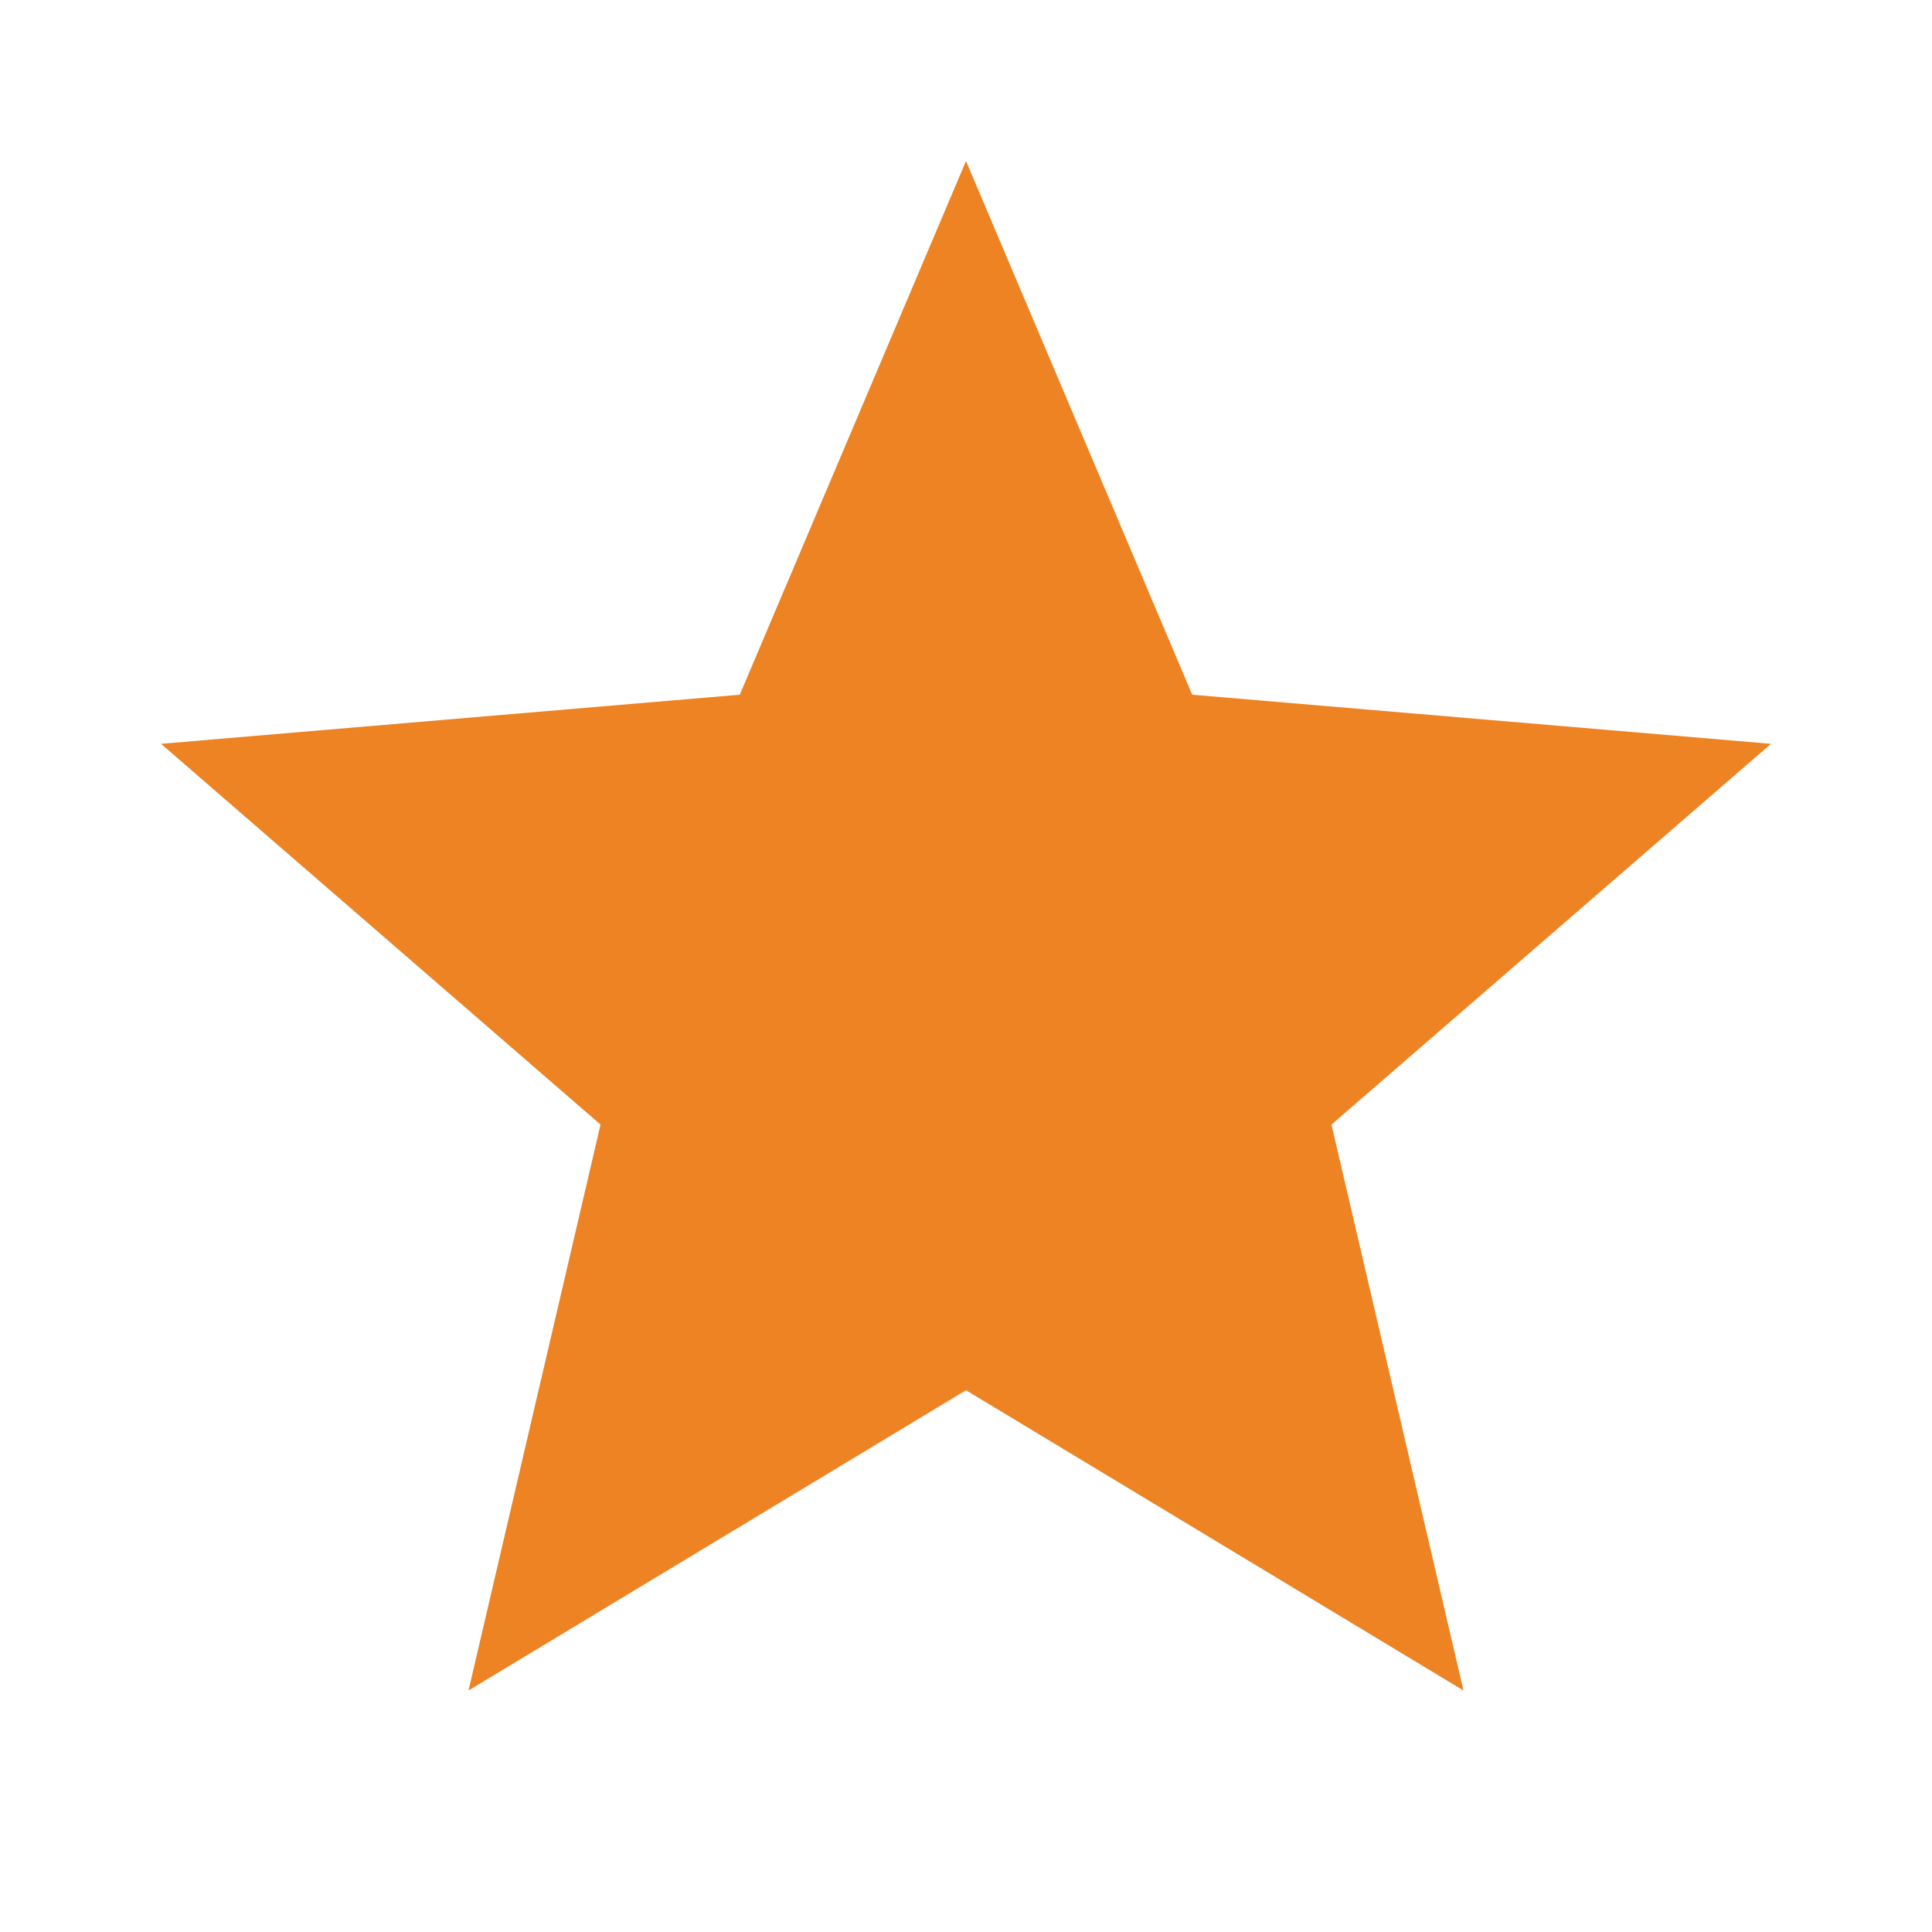 <?xml version="1.0" encoding="UTF-8"?>
<svg version="1.1" viewBox="0 0 24 24" xmlns="http://www.w3.org/2000/svg" xmlns:xlink="http://www.w3.org/1999/xlink">
    <!--Generated by IJSVG (https://github.com/curthard89/IJSVG)-->
    <defs>
        <path id="path-1" d="M0,0h24v24h-24Z"></path>
    </defs>
    <g fill="none">
        <use xlink:href="#path-1"></use>
        <path fill="#ed8323" d="M10,15.27l6.18,3.73l-1.64,-7.03l5.46,-4.73l-7.19,-0.61l-2.81,-6.63l-2.81,6.63l-7.19,0.61l5.46,4.73l-1.64,7.03Z" transform="translate(2, 2)"></path>
        <use xlink:href="#path-1"></use>
    </g>
</svg>